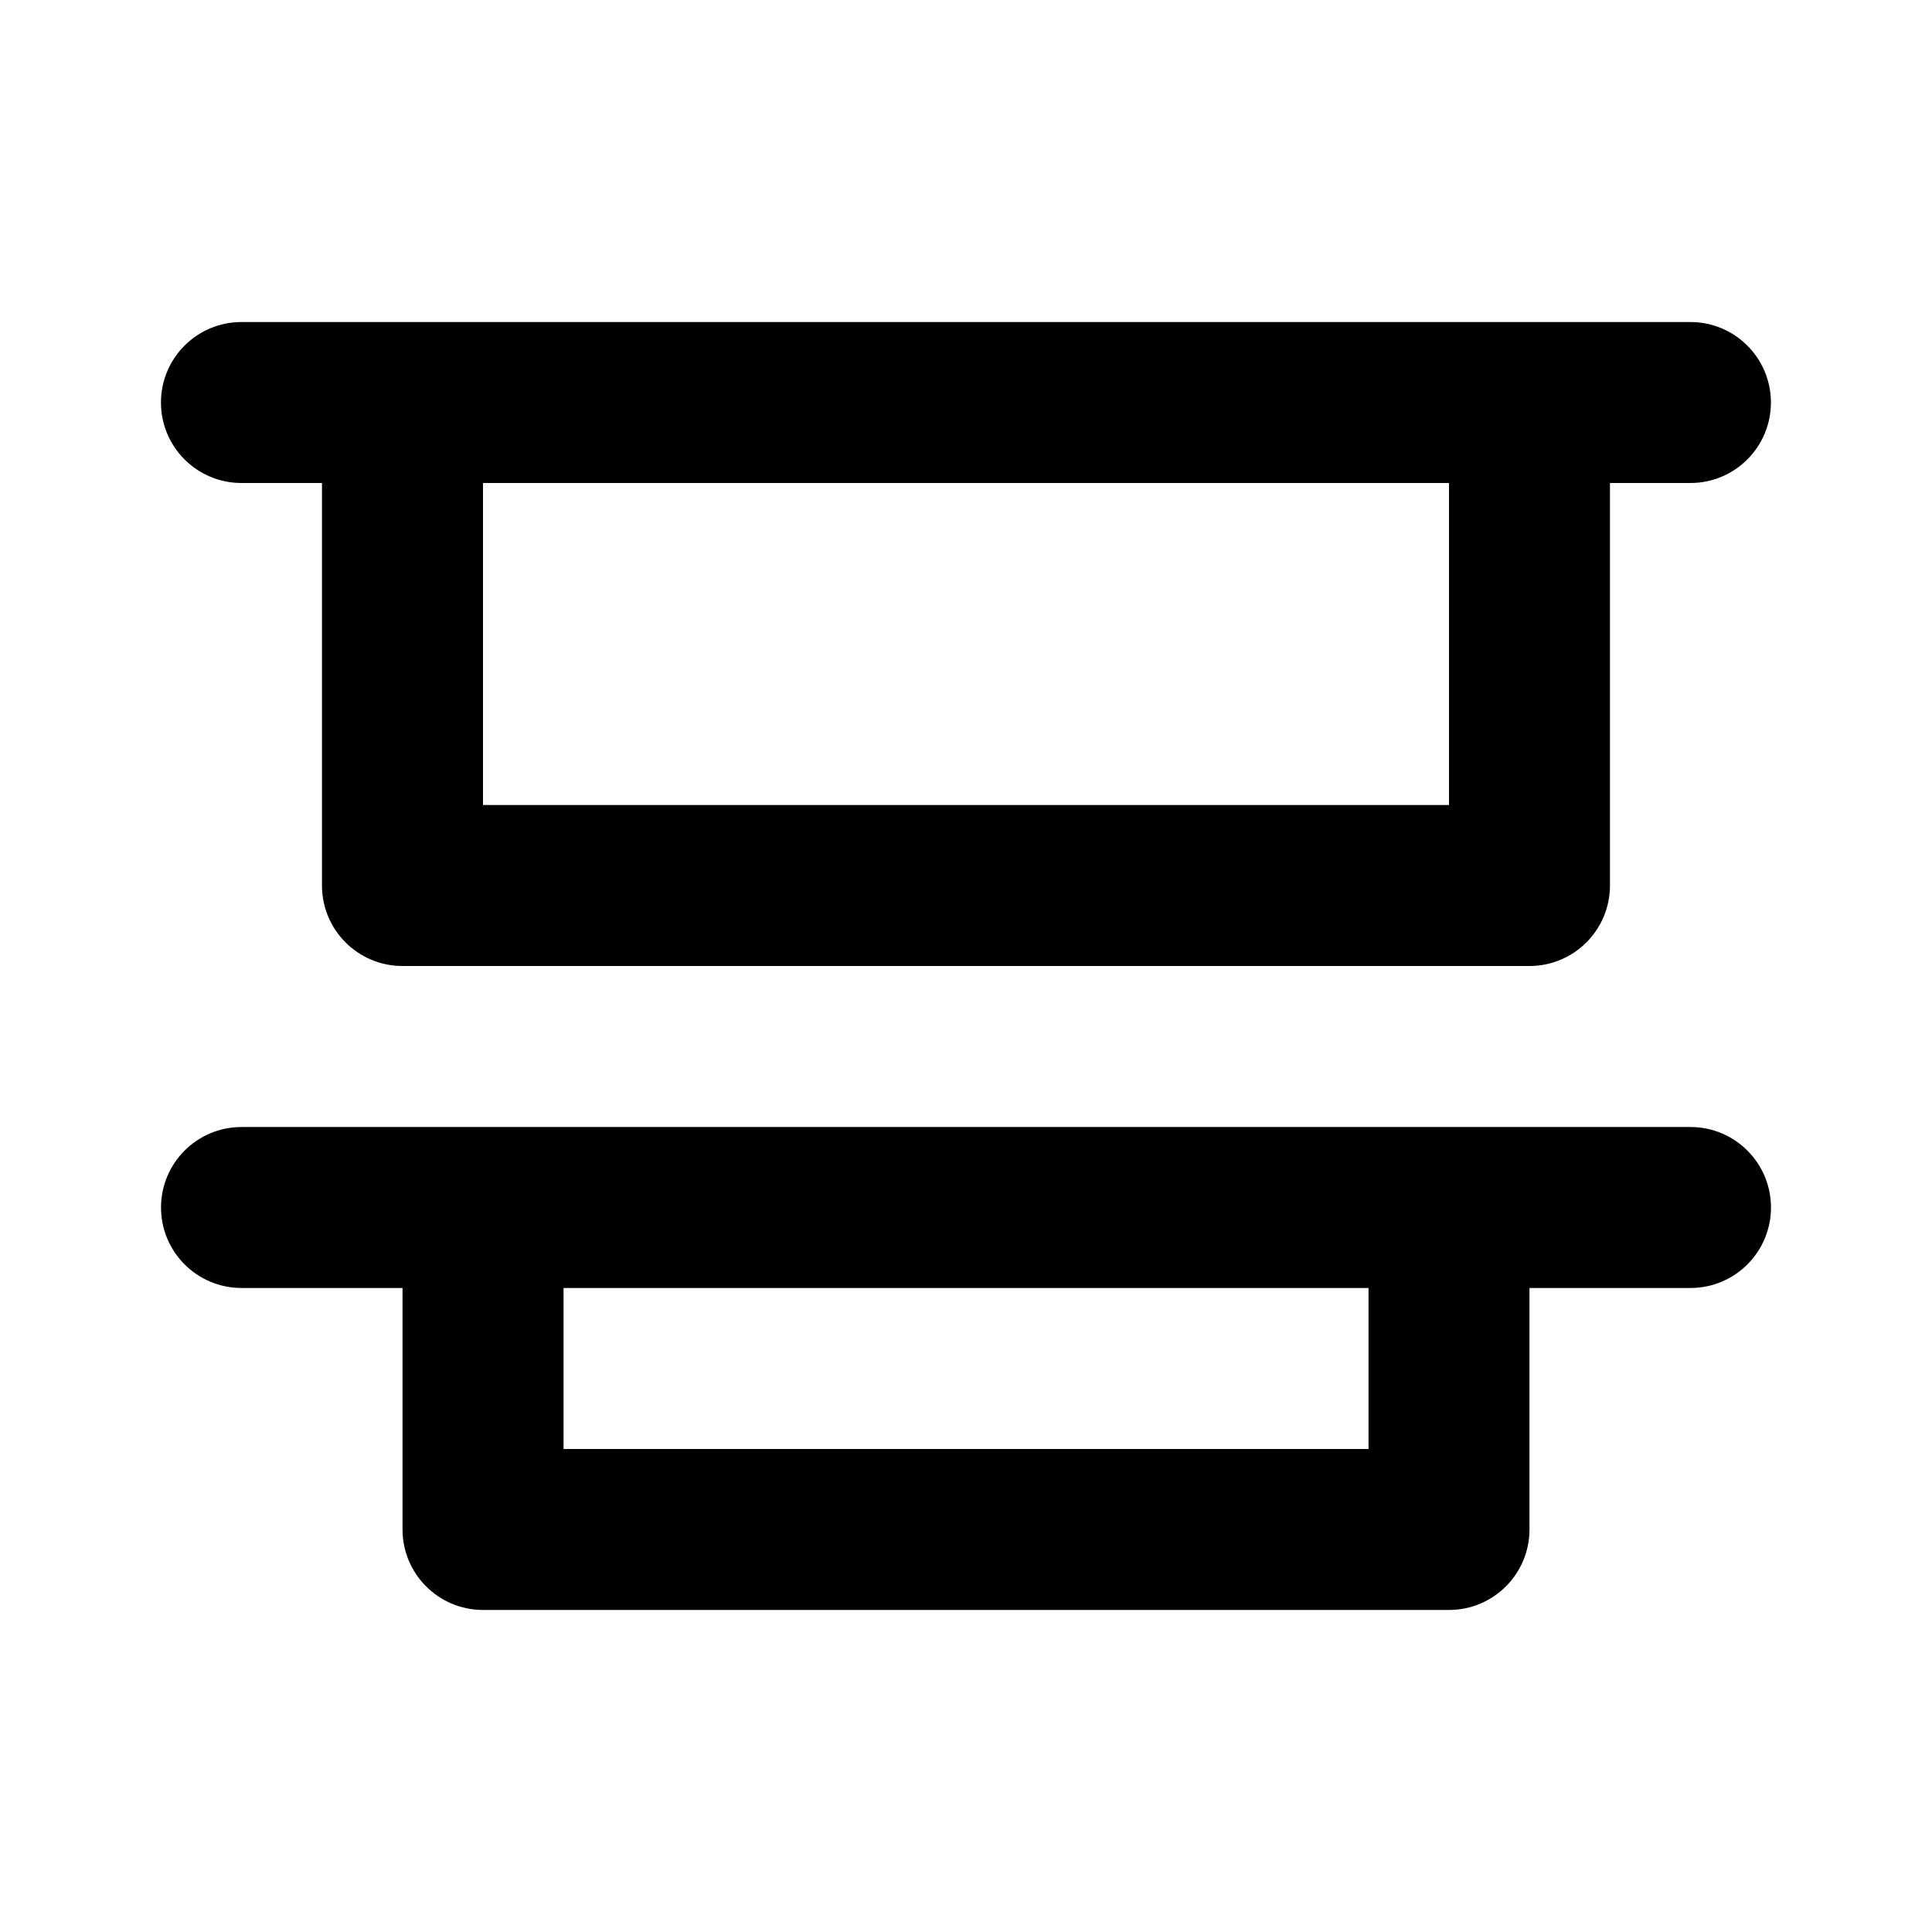 <!-- Generated by IcoMoon.io -->
<svg version="1.1" xmlns="http://www.w3.org/2000/svg" width="32" height="32" viewBox="0 0 32 32">
<title>ul-vertical-distribution-top</title>
<path d="M4 8h1.333v6.667c0 0.736 0.597 1.333 1.333 1.333v0h18.667c0.736 0 1.333-0.597 1.333-1.333v0-6.667h1.333c0.736 0 1.333-0.597 1.333-1.333s-0.597-1.333-1.333-1.333v0h-24c-0.736 0-1.333 0.597-1.333 1.333s0.597 1.333 1.333 1.333v0zM8 8h16v5.333h-16zM28 18.667h-24c-0.736 0-1.333 0.597-1.333 1.333s0.597 1.333 1.333 1.333v0h2.667v4c0 0.736 0.597 1.333 1.333 1.333v0h16c0.736 0 1.333-0.597 1.333-1.333v0-4h2.667c0.736 0 1.333-0.597 1.333-1.333s-0.597-1.333-1.333-1.333v0zM22.667 24h-13.333v-2.667h13.333z"></path>
</svg>
